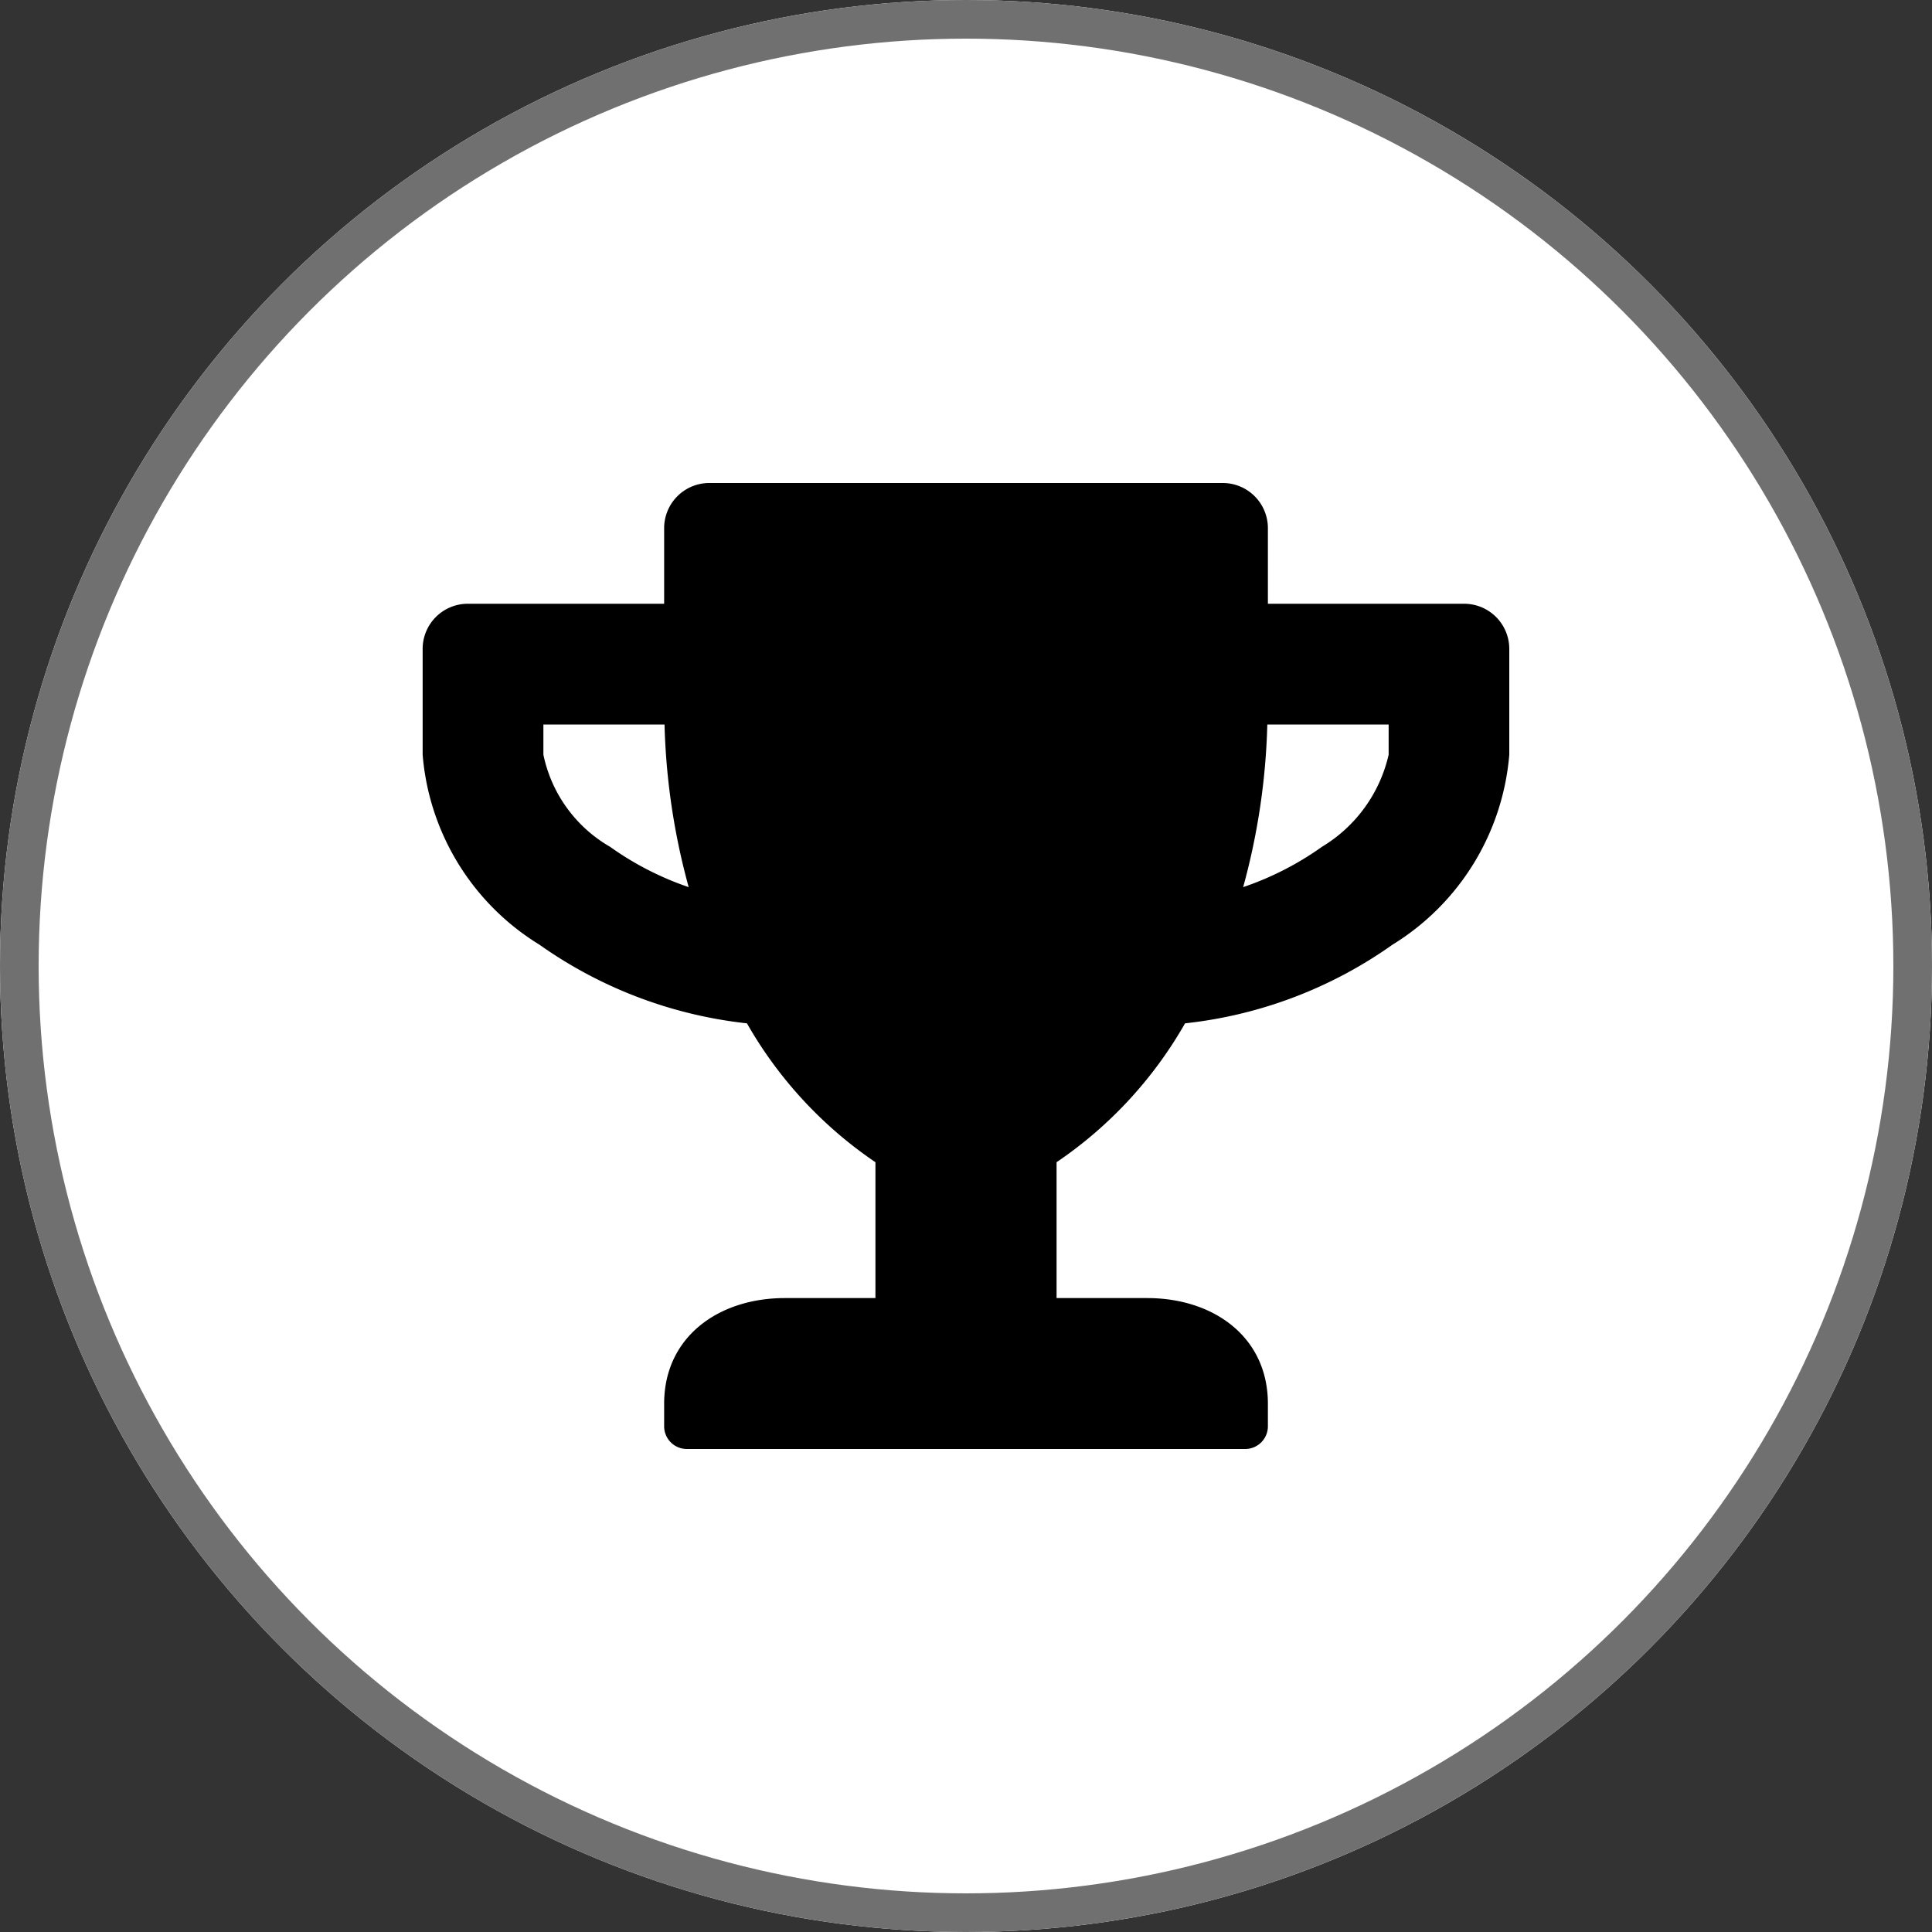 <svg id="Komponente_69_1" data-name="Komponente 69 – 1" xmlns="http://www.w3.org/2000/svg" width="50" height="50" viewBox="0 0 50 50">
  <rect x="0" y="0" width="50" height="50" fill="#333333" stroke="none"/>
  <g id="Ellipse_18" data-name="Ellipse 18" fill="#fff" stroke="#707070" stroke-width="1">
    <circle cx="25" cy="25" r="25" stroke="none"/>
    <circle cx="25" cy="25" r="24.5" fill="none"/>
  </g>
  <path id="Icon_awesome-trophy" data-name="Icon awesome-trophy" d="M26.953,3.125H21.875V1.172A1.169,1.169,0,0,0,20.7,0H7.422A1.169,1.169,0,0,0,6.25,1.172V3.125H1.172A1.169,1.169,0,0,0,0,4.3V7.031a6.372,6.372,0,0,0,3.022,4.917,11.439,11.439,0,0,0,5.371,2.036,10.8,10.8,0,0,0,3.325,3.594v3.516H9.375c-1.724,0-3.125,1.011-3.125,2.734v.586A.588.588,0,0,0,6.836,25H21.289a.588.588,0,0,0,.586-.586v-.586c0-1.724-1.4-2.734-3.125-2.734H16.406V17.578a10.8,10.8,0,0,0,3.325-3.594A11.4,11.4,0,0,0,25.1,11.948a6.385,6.385,0,0,0,3.022-4.917V4.3A1.169,1.169,0,0,0,26.953,3.125ZM4.849,9.414A3.592,3.592,0,0,1,3.125,7.031V6.25H6.26a17.537,17.537,0,0,0,.625,4.209A7.869,7.869,0,0,1,4.849,9.414ZM25,7.031a3.752,3.752,0,0,1-1.724,2.383,7.9,7.9,0,0,1-2.041,1.045A17.537,17.537,0,0,0,21.86,6.25H25Z" transform="translate(10.938 12.5)"/>
</svg>